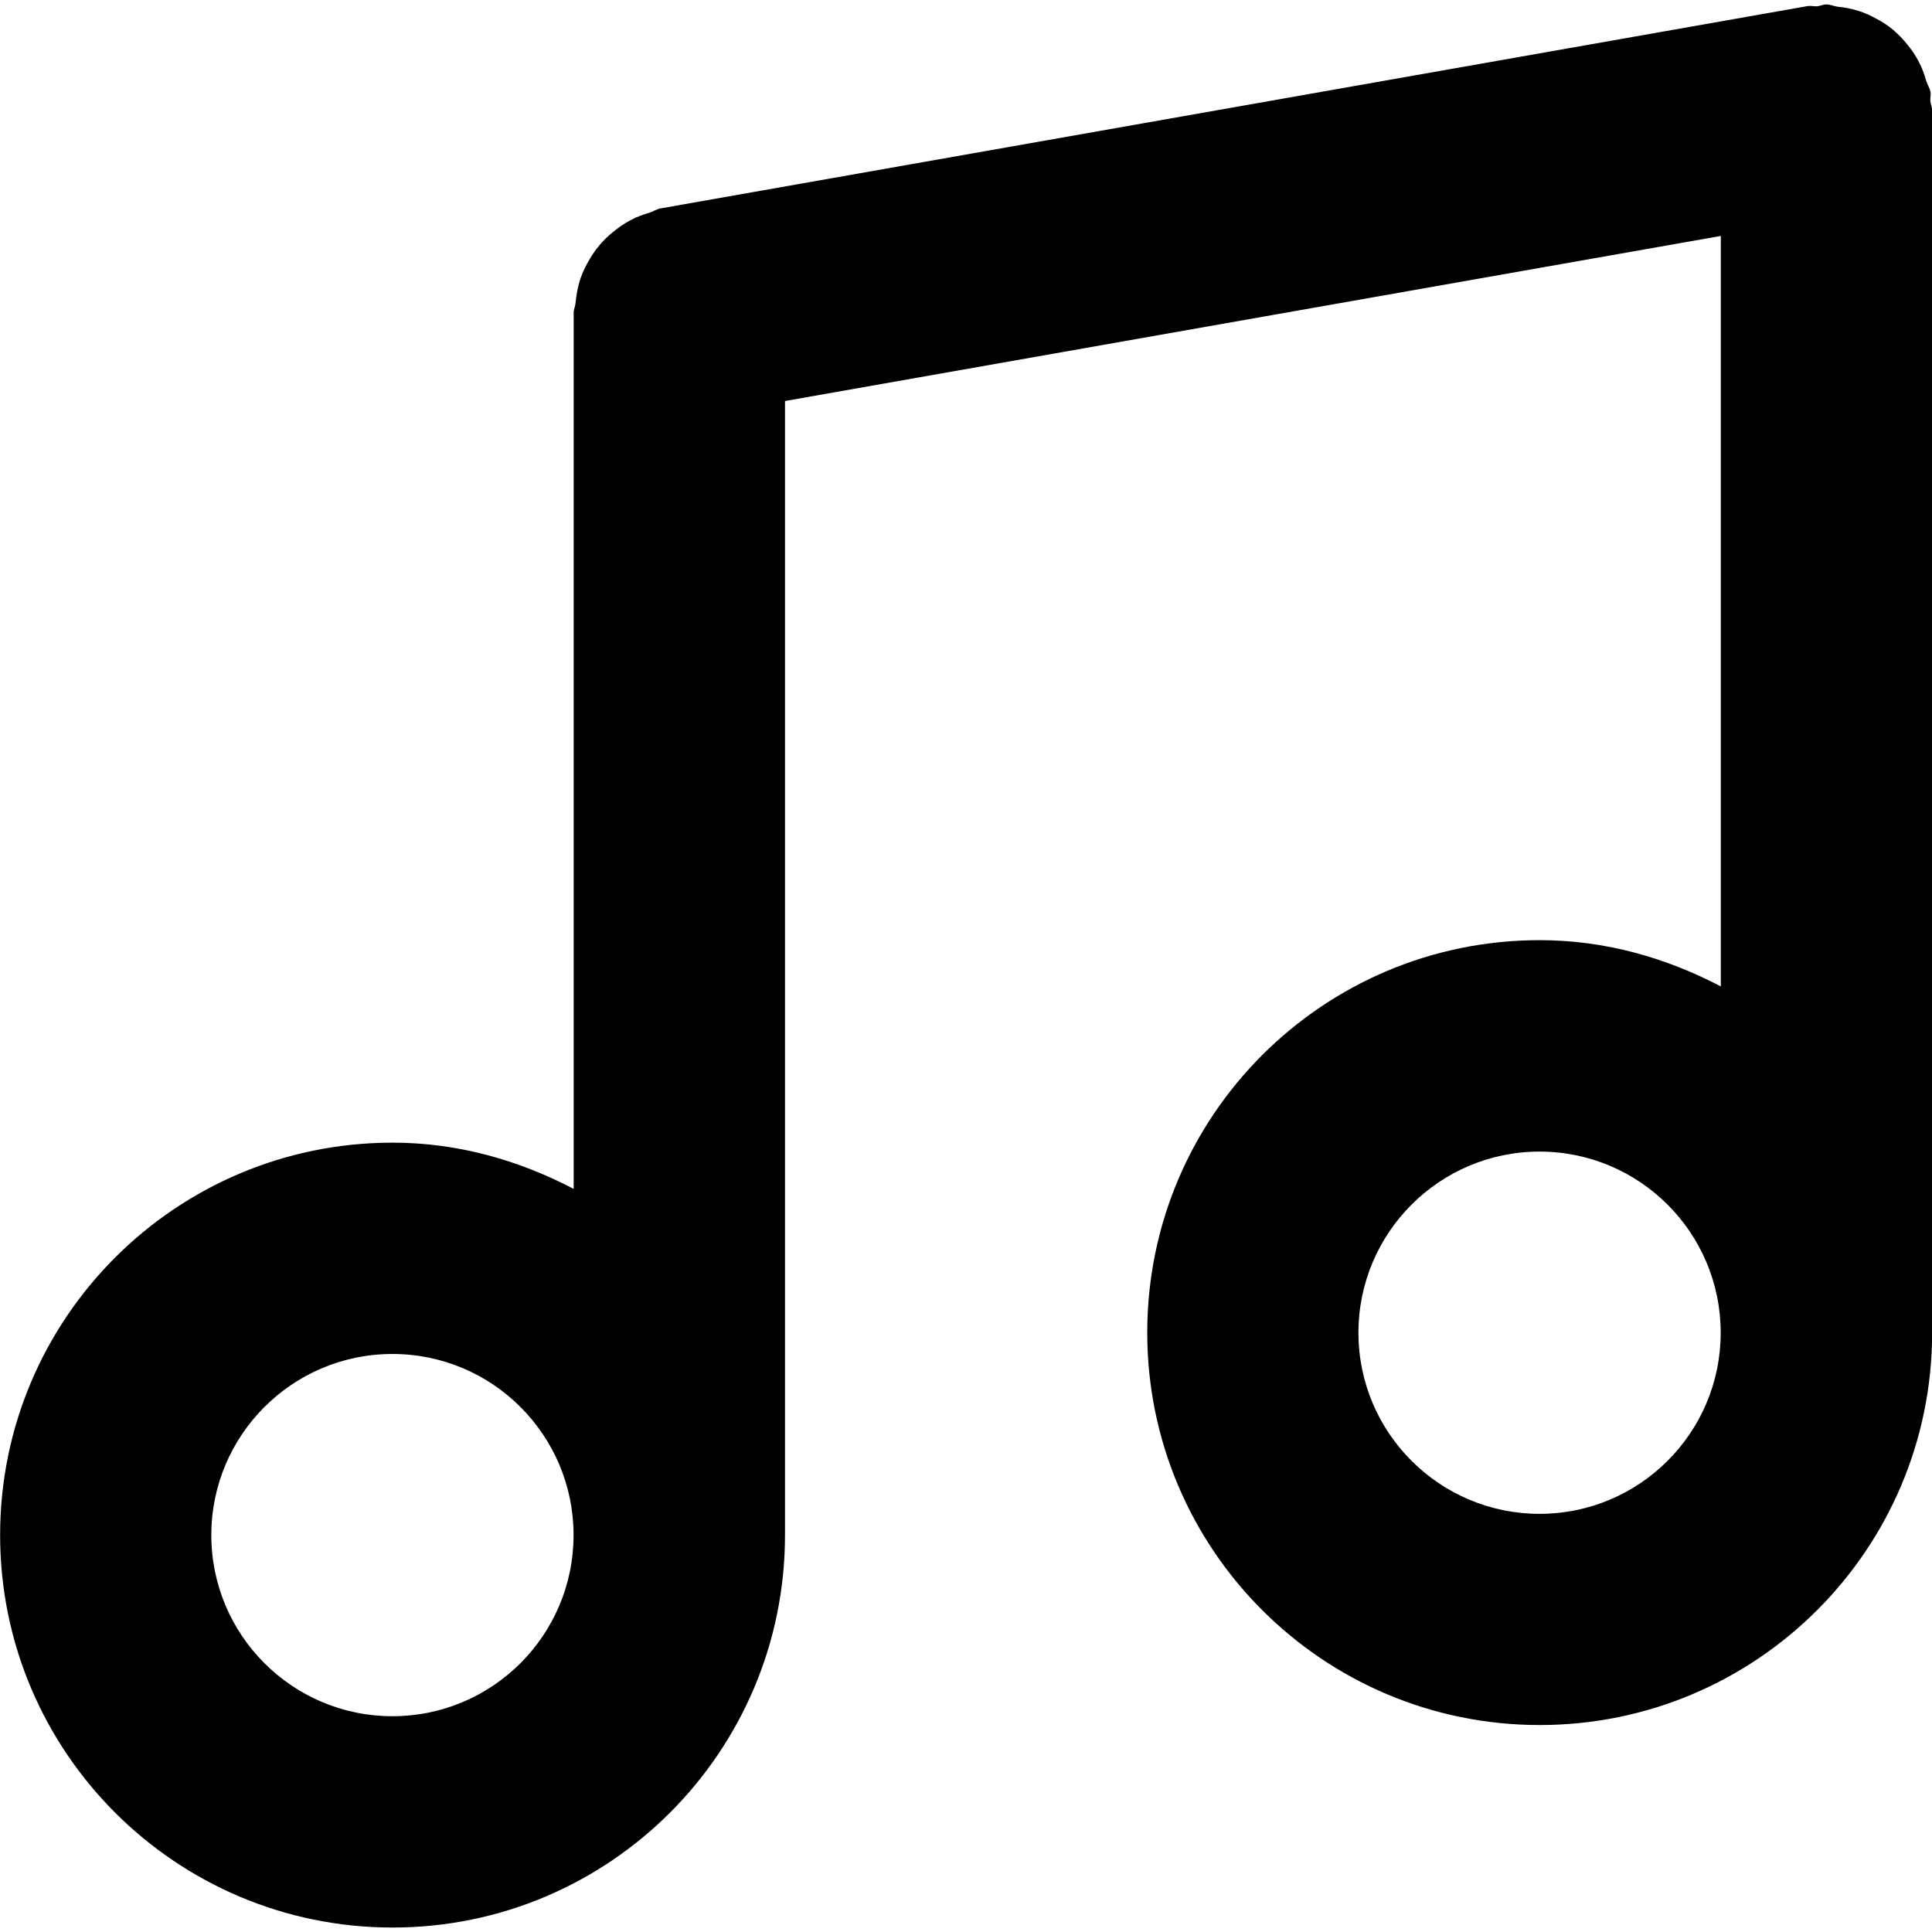 <svg xmlns="http://www.w3.org/2000/svg" viewBox="0 0 16 16"><path d="m15.987.76c-.006-.033-.026-.059-.035-.091-.017-.058-.036-.112-.065-.165-.026-.049-.056-.092-.091-.135-.036-.044-.073-.084-.117-.121-.043-.036-.087-.065-.136-.091-.049-.027-.098-.05-.152-.067-.056-.018-.111-.028-.17-.034-.033-.004-.062-.019-.097-.019-.027,0-.05.013-.076.015-.026.002-.05-.006-.076-.002L5.47,1.726c-.035.006-.062.027-.096.037-.053.016-.102.033-.149.059-.057.029-.106.064-.154.104-.036.03-.069.061-.1.097-.044.051-.079.104-.11.163-.021.039-.039.077-.053.119-.023.067-.035.135-.042.207-.002.026-.015.049-.015.076v7.258c-.451-.236-.956-.383-1.5-.383-1.795,0-3.25,1.455-3.25,3.25s1.455,3.25,3.25,3.25,3.25-1.455,3.25-3.25V3.321l7.75-1.367v6.215c-.451-.236-.956-.383-1.5-.383-1.795,0-3.25,1.455-3.25,3.25s1.455,3.25,3.25,3.25,3.25-1.455,3.25-3.25V.912c0-.027-.013-.05-.015-.076-.002-.026.006-.05.002-.076ZM3.25,14.213c-.828,0-1.5-.672-1.5-1.5s.672-1.5,1.5-1.5,1.5.672,1.5,1.5-.672,1.5-1.5,1.5Zm9.5-1.676c-.828,0-1.5-.672-1.5-1.5s.672-1.5,1.5-1.5,1.5.672,1.5,1.5-.672,1.5-1.5,1.5Z"/></svg>